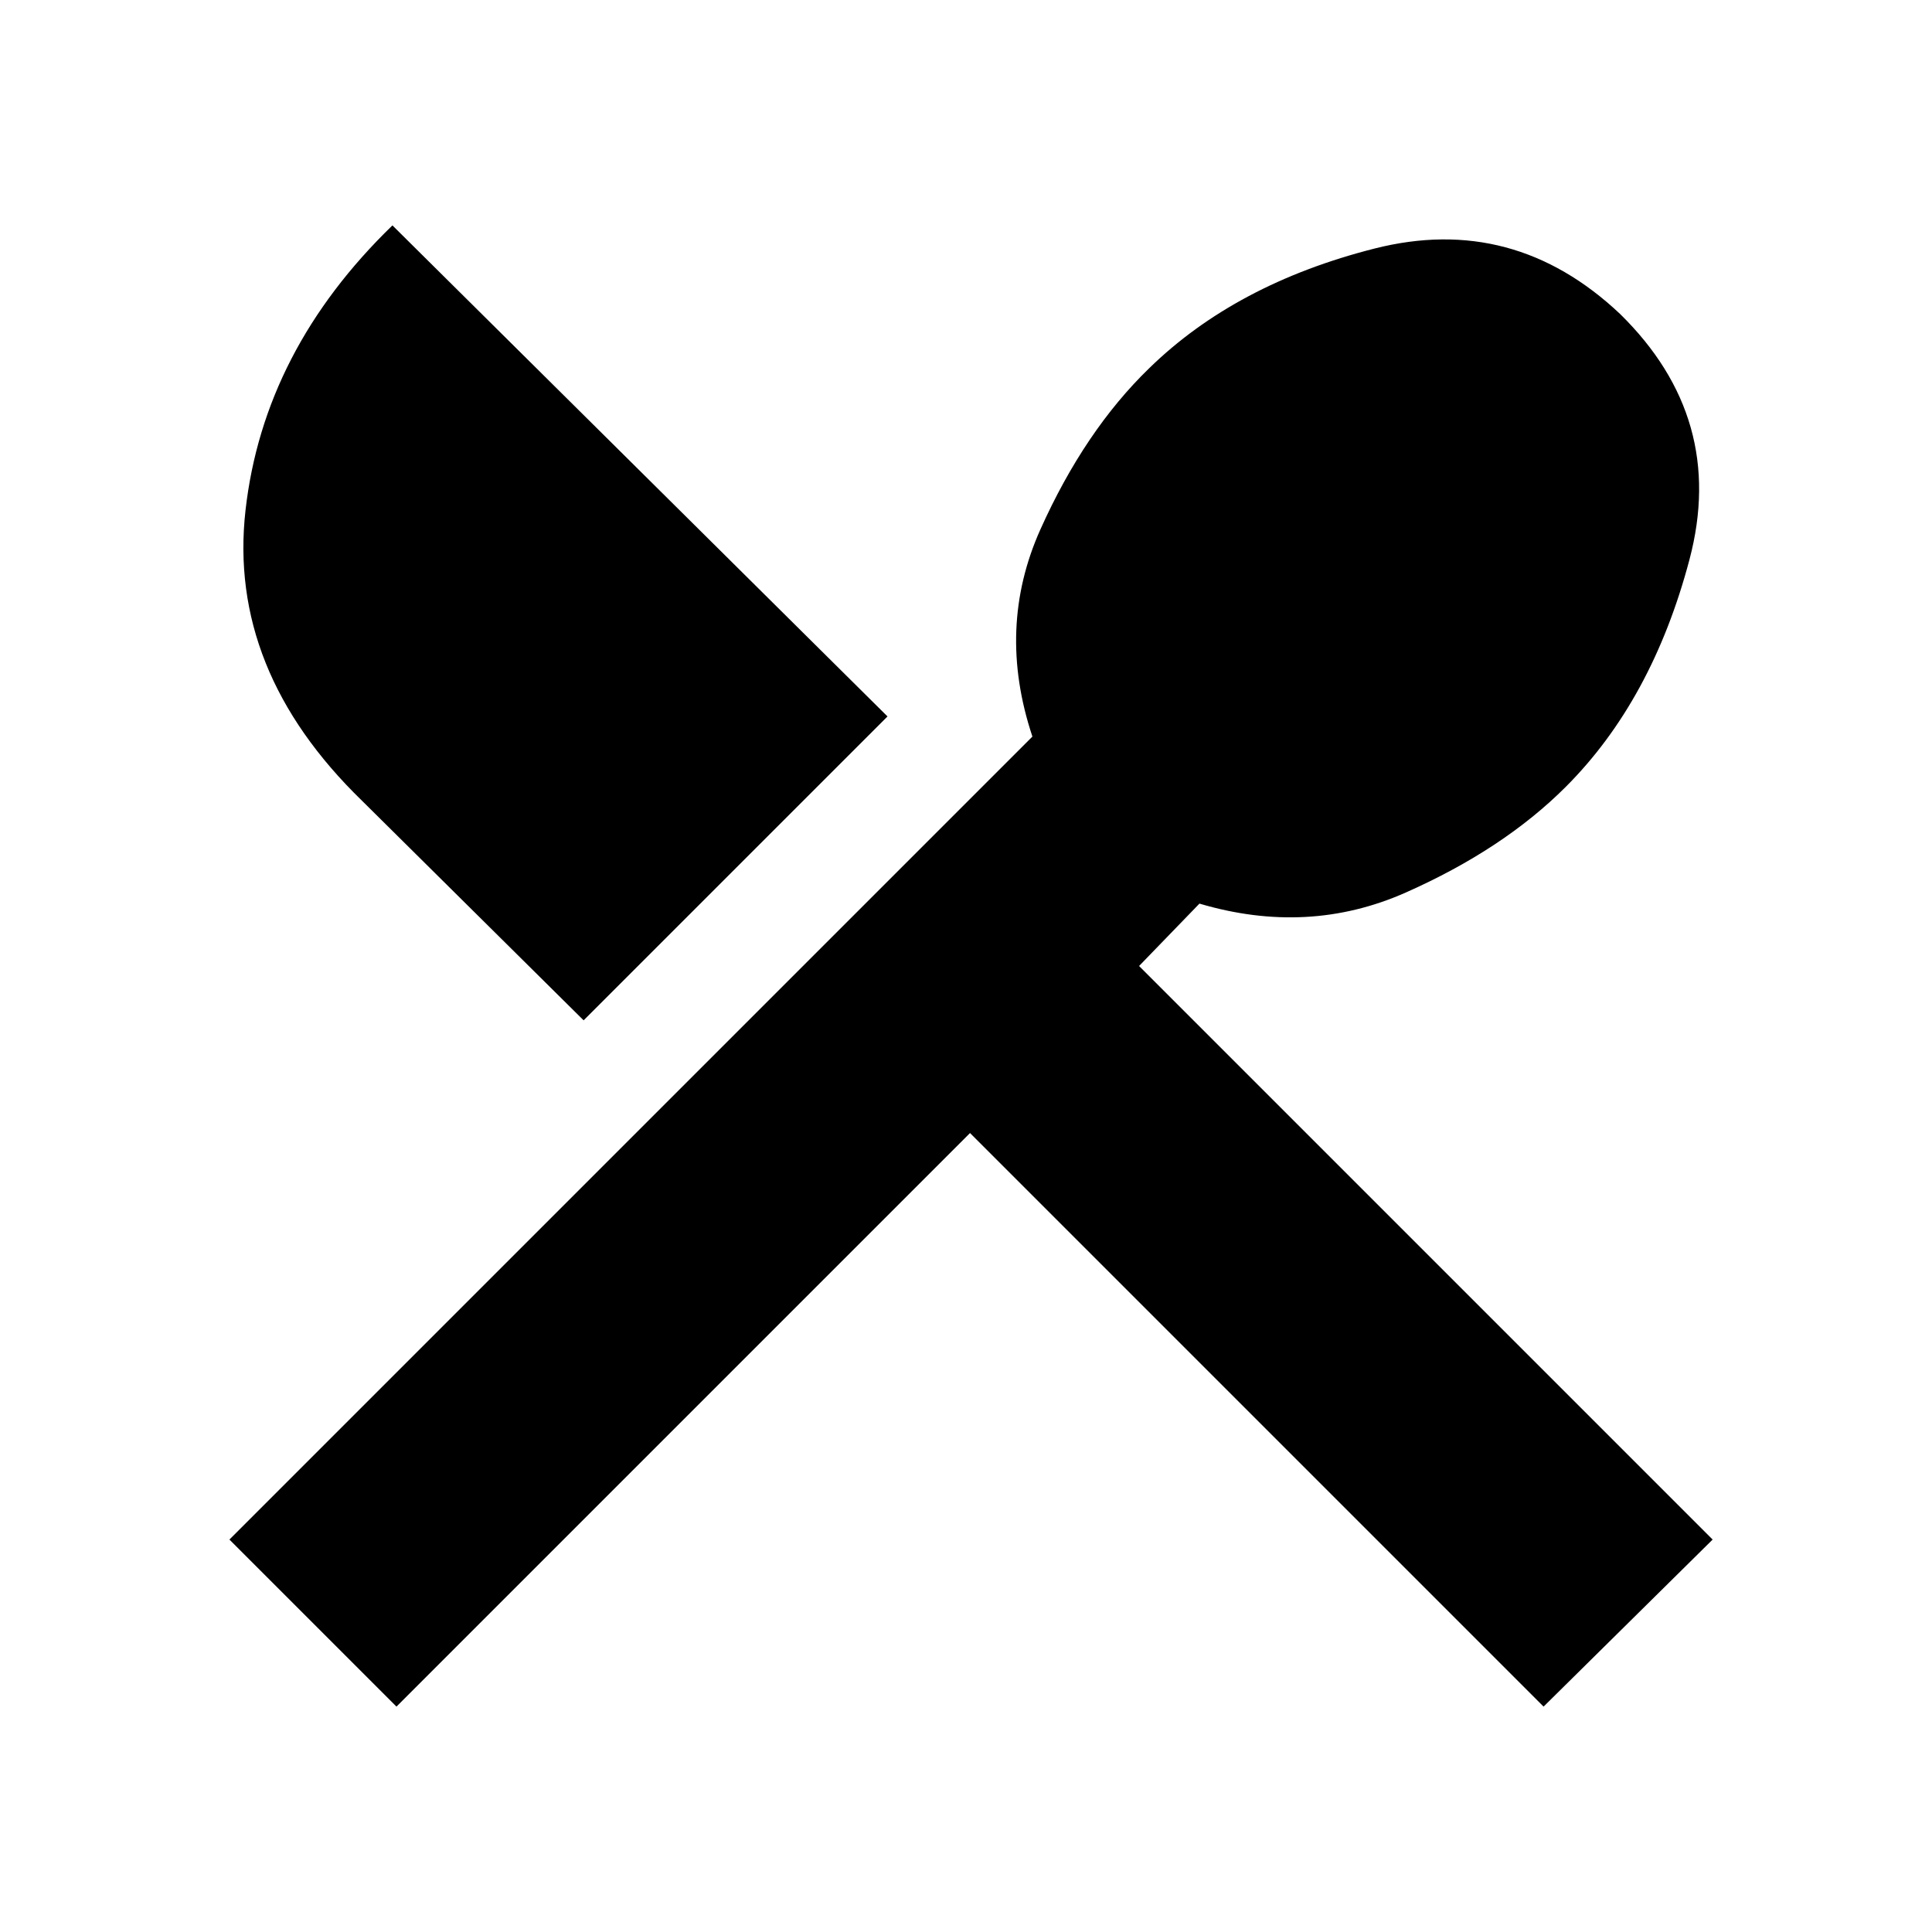 <svg xmlns="http://www.w3.org/2000/svg" height="20" viewBox="0 -960 960 960" width="20"><path d="m197-112-83-83 399-399q-18-54 4-103t54-80q43-42 112-59.5T805-804q53 52 34.5 122T778-569q-31 31-79.5 52.5T596-511l-30 31 285 285-84 83-285-285-285 285Zm93-341L180-562q-67-65-58-144.5T195-848l246 244-151 151Z"/></svg>
